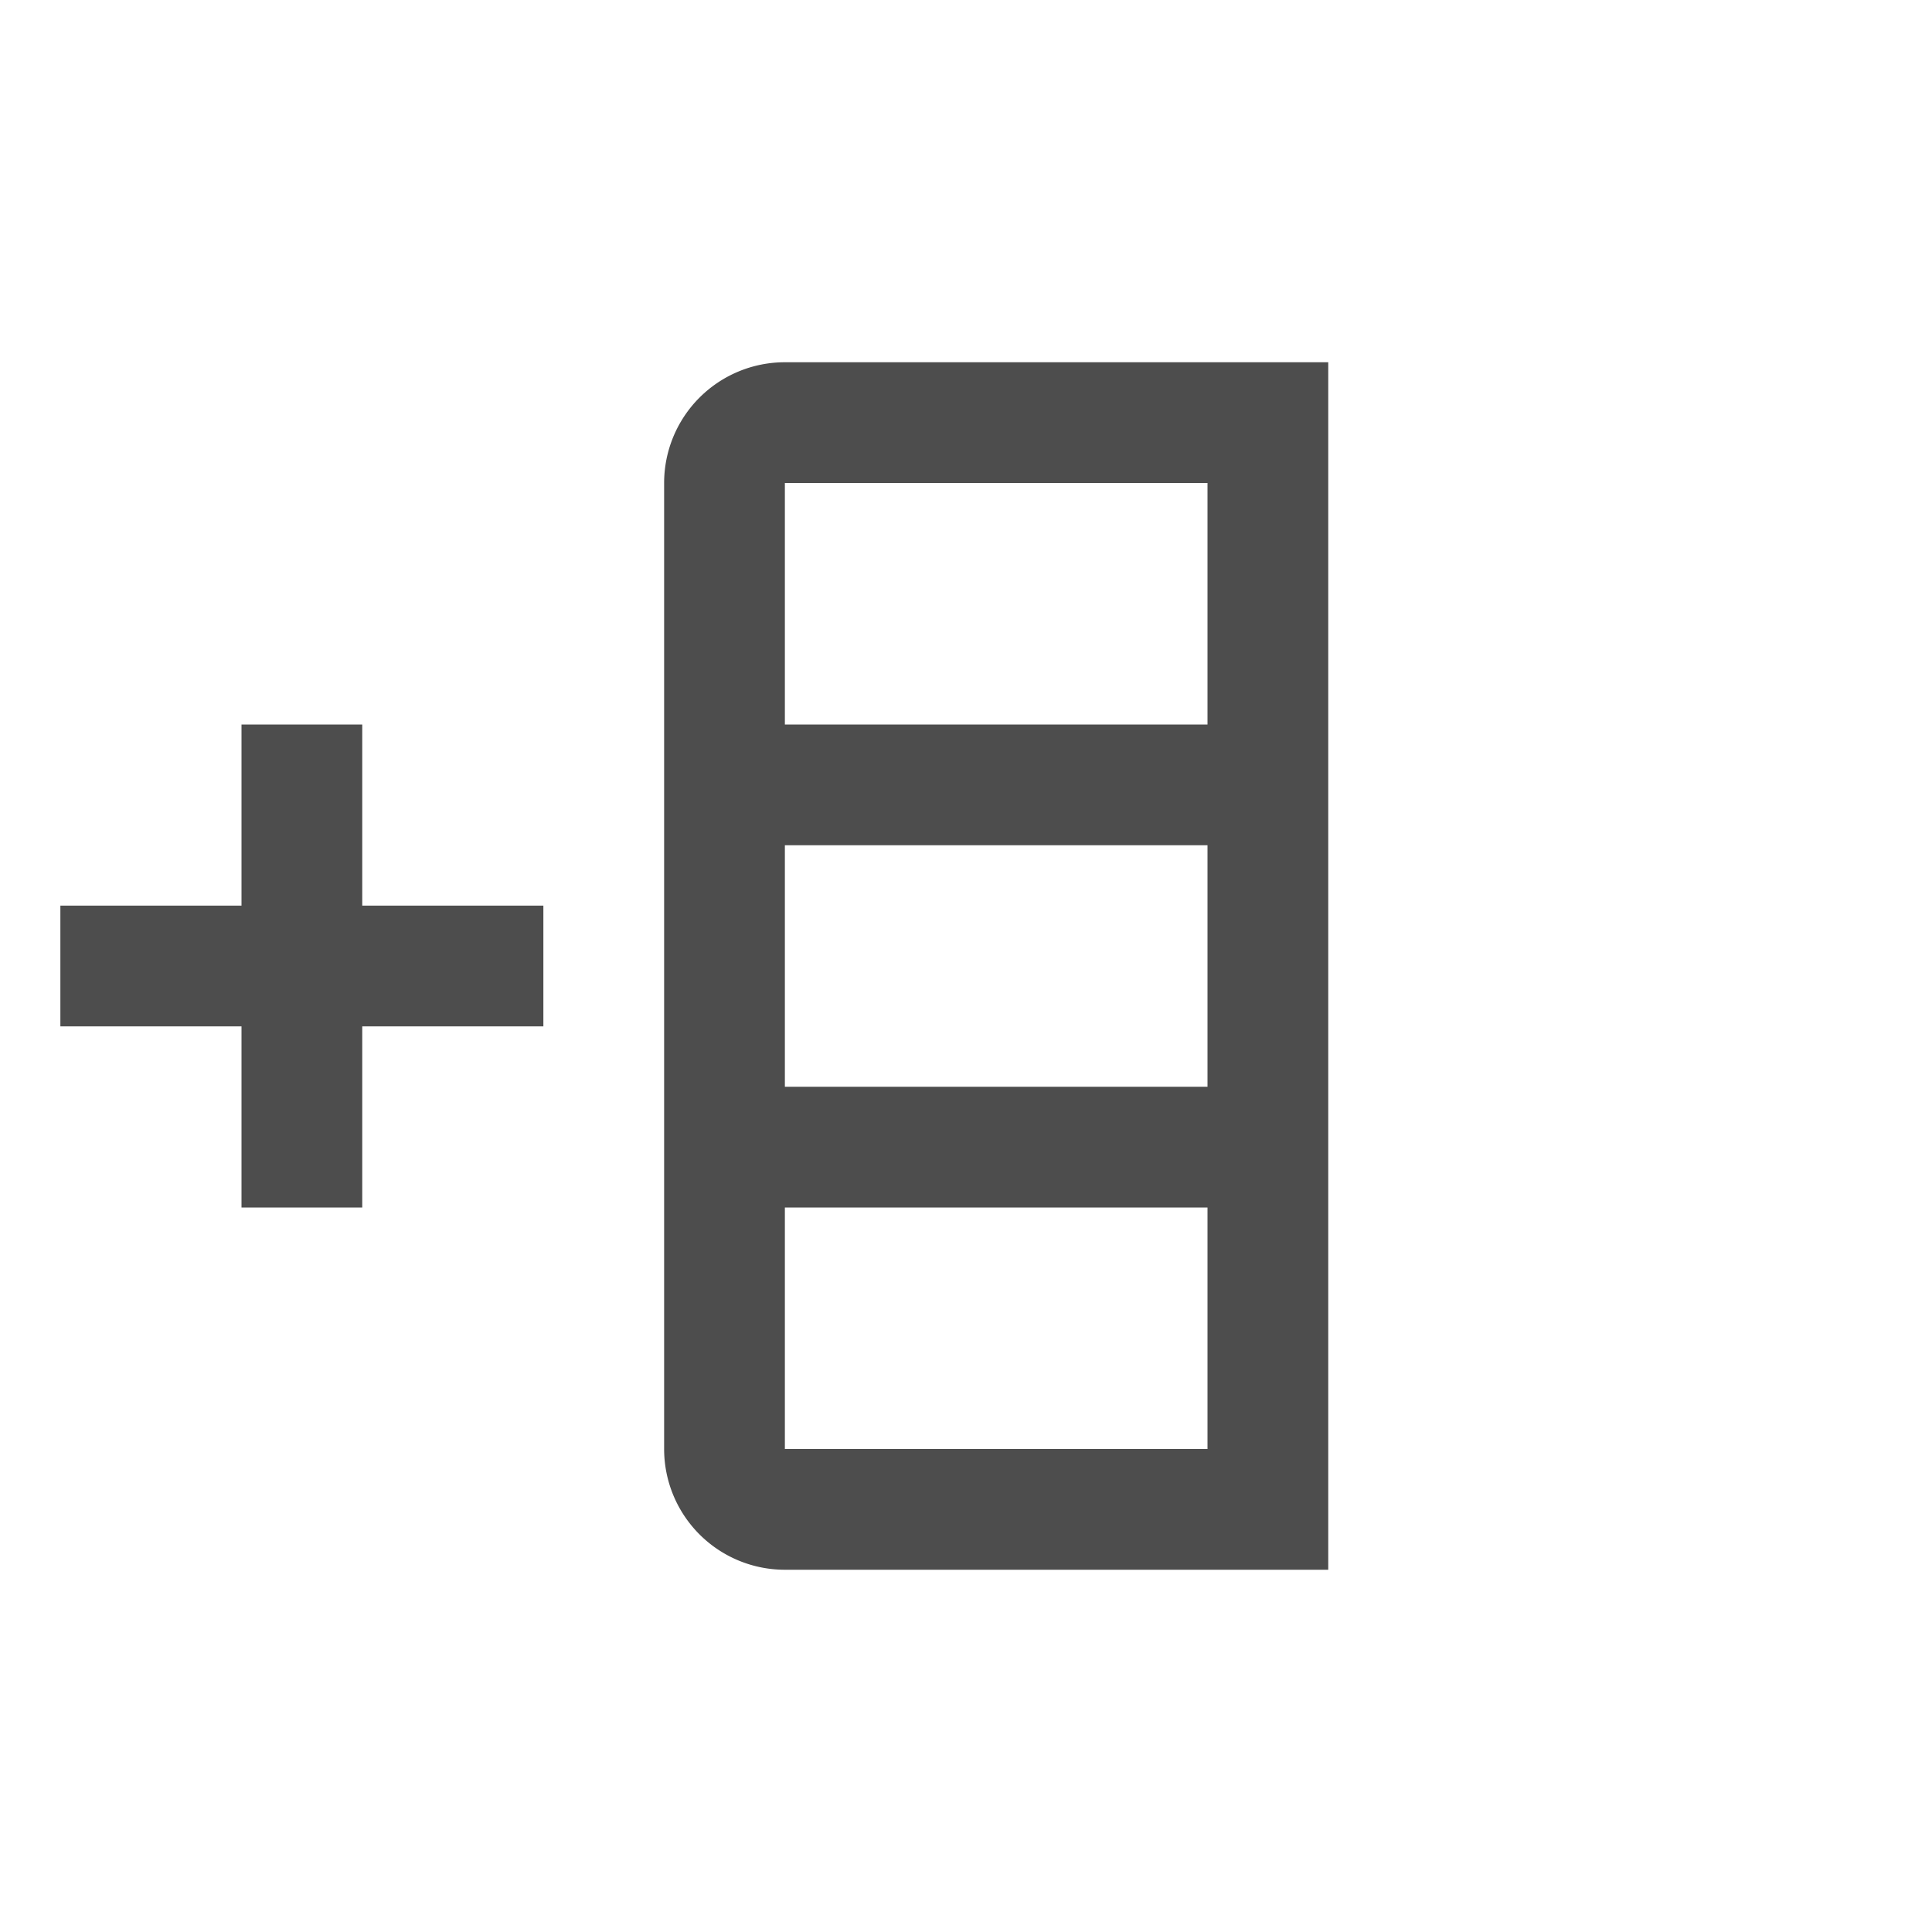 <?xml version="1.0" encoding="UTF-8" standalone="no"?>
<svg
   viewBox="0 0 64 64"
   version="1.1"
   id="svg1"
   sodipodi:docname="table-column-plus-before-v2.svg"
   inkscape:version="1.3.1 (91b66b0783, 2023-11-16, custom)"
   width="64"
   height="64"
   xmlns:inkscape="http://www.inkscape.org/namespaces/inkscape"
   xmlns:sodipodi="http://sodipodi.sourceforge.net/DTD/sodipodi-0.dtd"
   xmlns="http://www.w3.org/2000/svg"
   xmlns:svg="http://www.w3.org/2000/svg">
  <defs
     id="defs1" />
  <sodipodi:namedview
     id="namedview1"
     pagecolor="#ffffff"
     bordercolor="#cccccc"
     borderopacity="1"
     inkscape:showpageshadow="0"
     inkscape:pageopacity="1"
     inkscape:pagecheckerboard="0"
     inkscape:deskcolor="#d1d1d1"
     inkscape:zoom="14.21"
     inkscape:cx="11.998593"
     inkscape:cy="11.963406"
     inkscape:window-width="3840"
     inkscape:window-height="2050"
     inkscape:window-x="0"
     inkscape:window-y="0"
     inkscape:window-maximized="1"
     inkscape:current-layer="svg1" />
  <path
     d="m 26,12 a 4,4 0 0 0 -4,4 v 32 a 4,4 0 0 0 4,4 h 18 V 12 h -18 m 14,16 v 8 h -14 v -8 h 14 m 0,12 v 8 h -14 v -8 h 14 m 0,-24 v 8 h -14 v -8 h 14 m -22,14 h -6 V 24 H 8 v 6 H 2 v 4 h 6 v 6 H 12 v -6 h 6 z"
     id="path1"
     style="fill:#4d4d4d;stroke-width:2" />
</svg>

